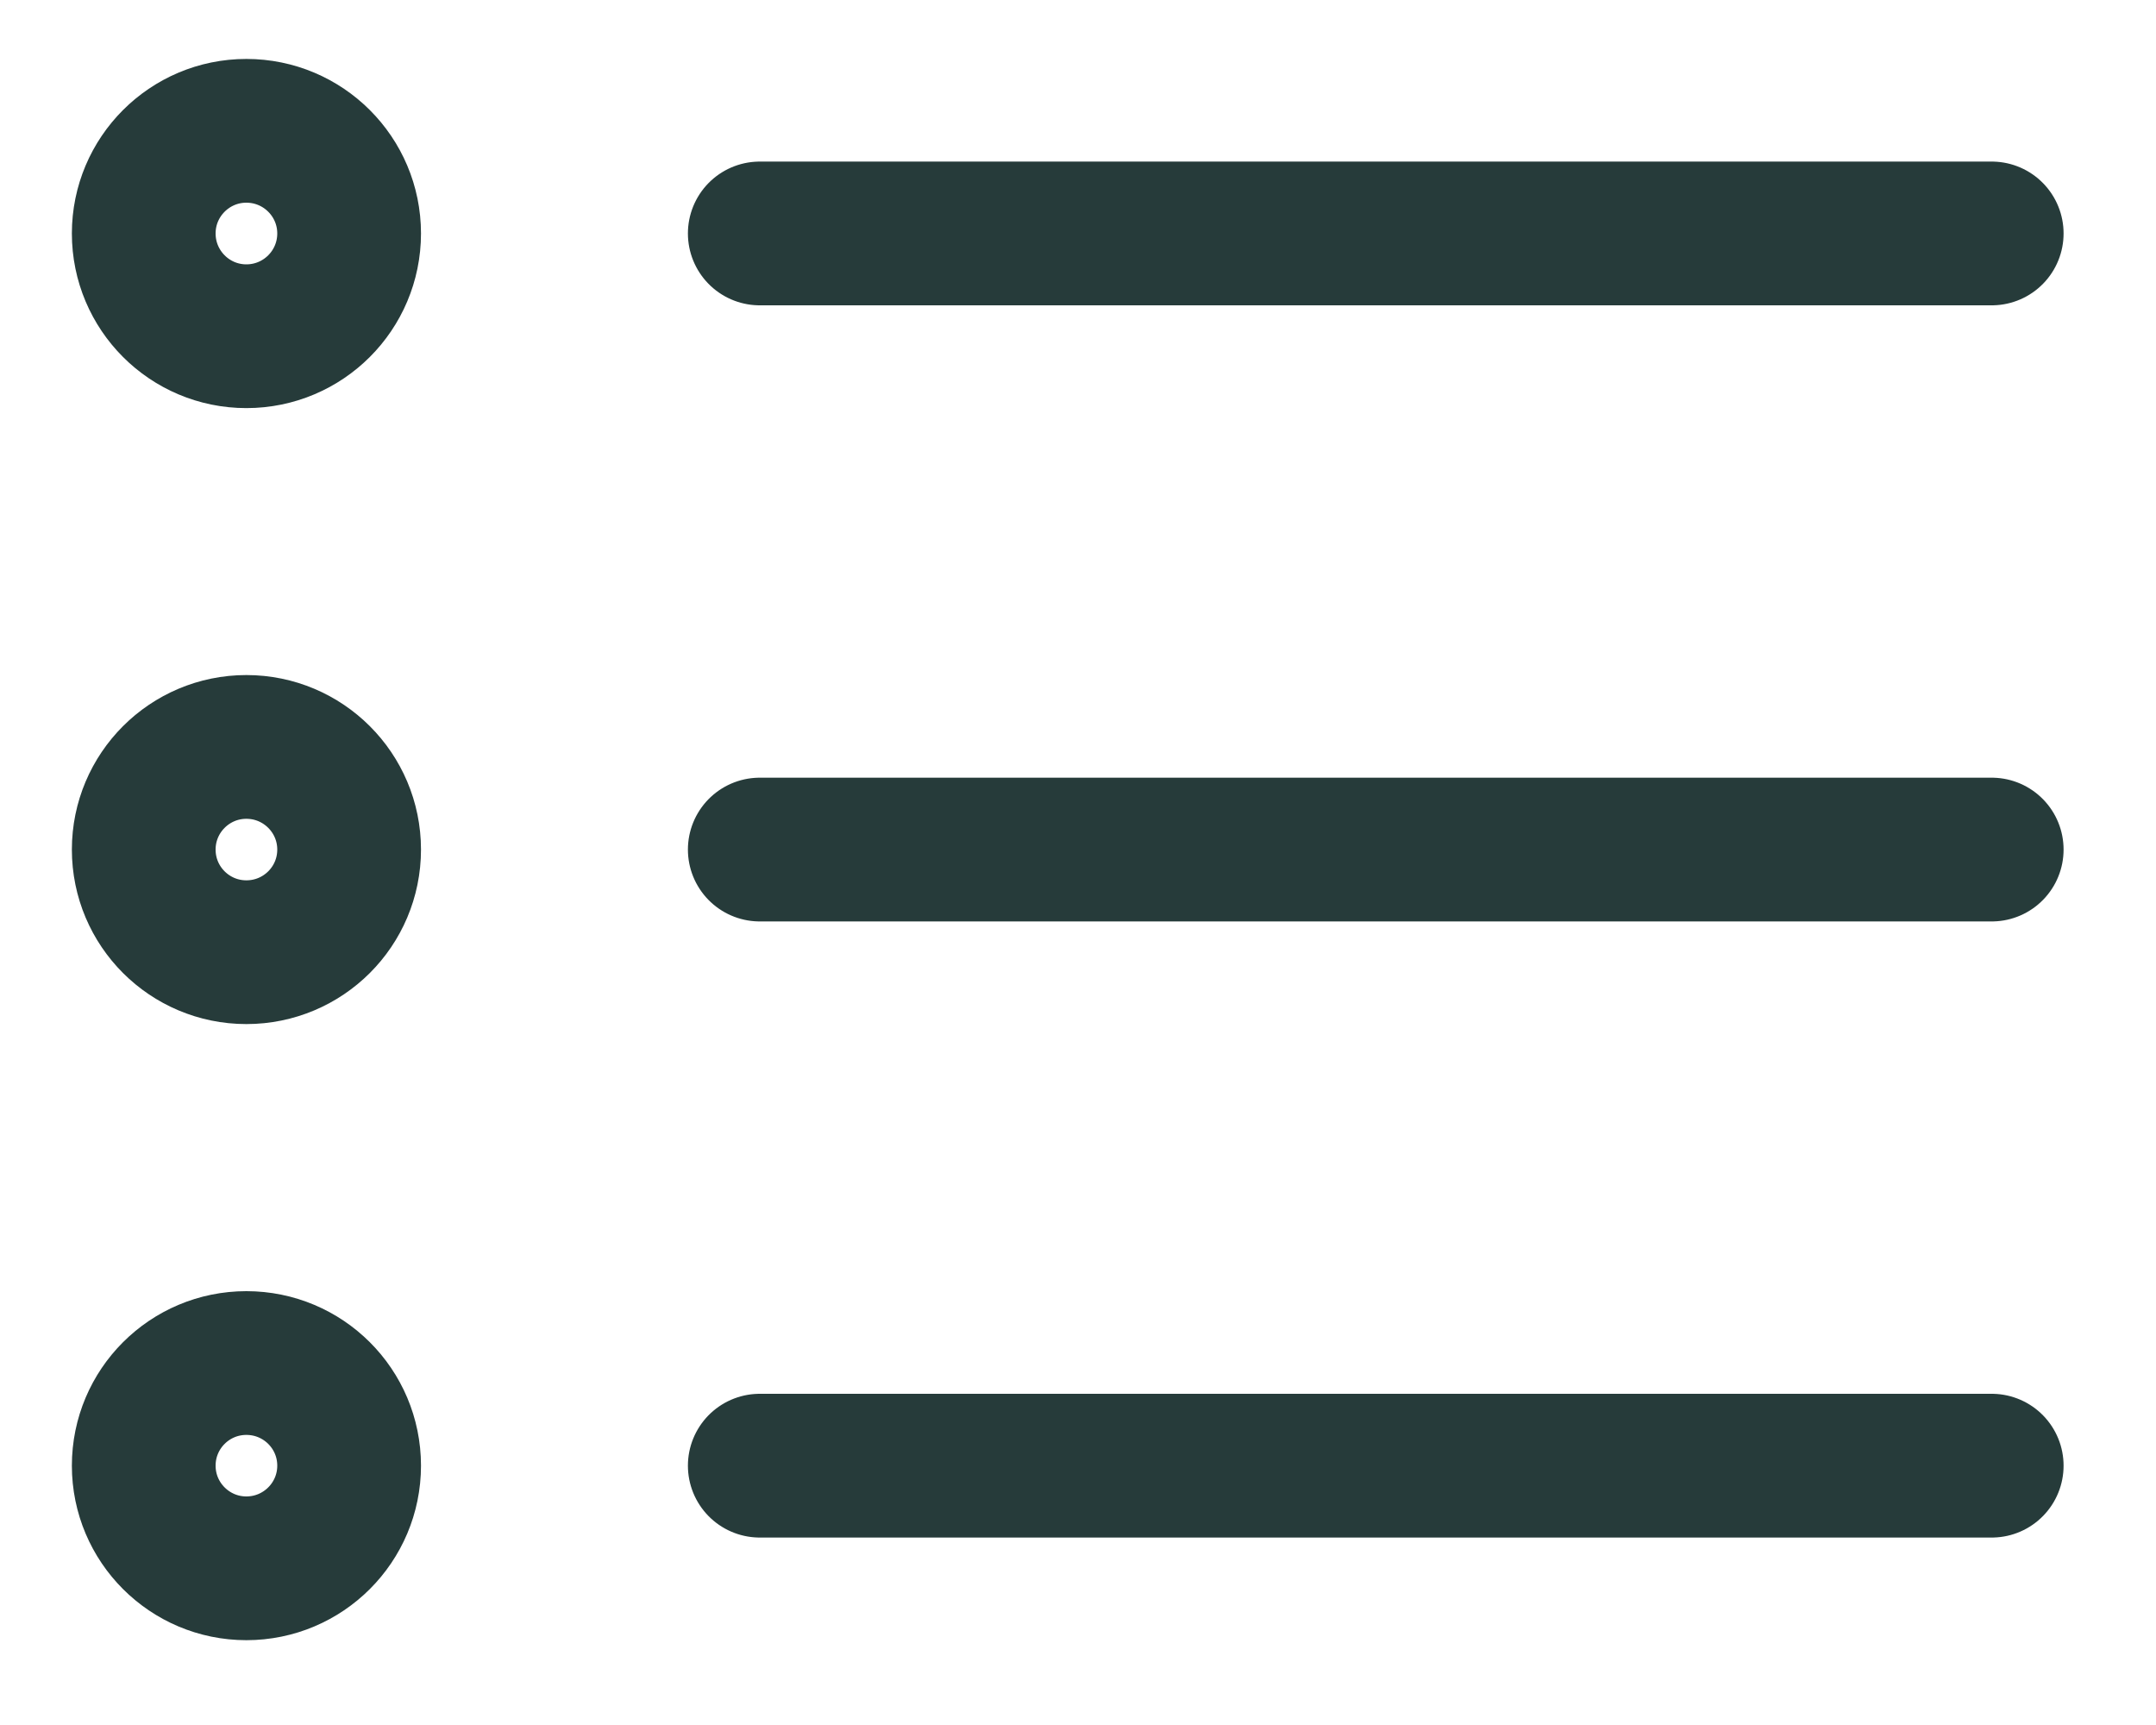 <svg width="15" height="12" viewBox="0 0 15 12" fill="none" xmlns="http://www.w3.org/2000/svg">
<path d="M13.857 5.91L5.286 5.91M13.857 1.624L5.286 1.624M13.857 10.196L5.286 10.196M2.429 5.91C2.429 6.305 2.109 6.624 1.714 6.624C1.32 6.624 1 6.305 1 5.91C1 5.516 1.32 5.196 1.714 5.196C2.109 5.196 2.429 5.516 2.429 5.91ZM2.429 1.624C2.429 2.019 2.109 2.339 1.714 2.339C1.32 2.339 1 2.019 1 1.624C1 1.23 1.32 0.91 1.714 0.91C2.109 0.91 2.429 1.23 2.429 1.624ZM2.429 10.196C2.429 10.59 2.109 10.91 1.714 10.91C1.32 10.91 1 10.59 1 10.196C1 9.801 1.32 9.482 1.714 9.482C2.109 9.482 2.429 9.801 2.429 10.196Z" stroke="#263B3A" stroke-linecap="round" stroke-linejoin="round"/>
</svg>
